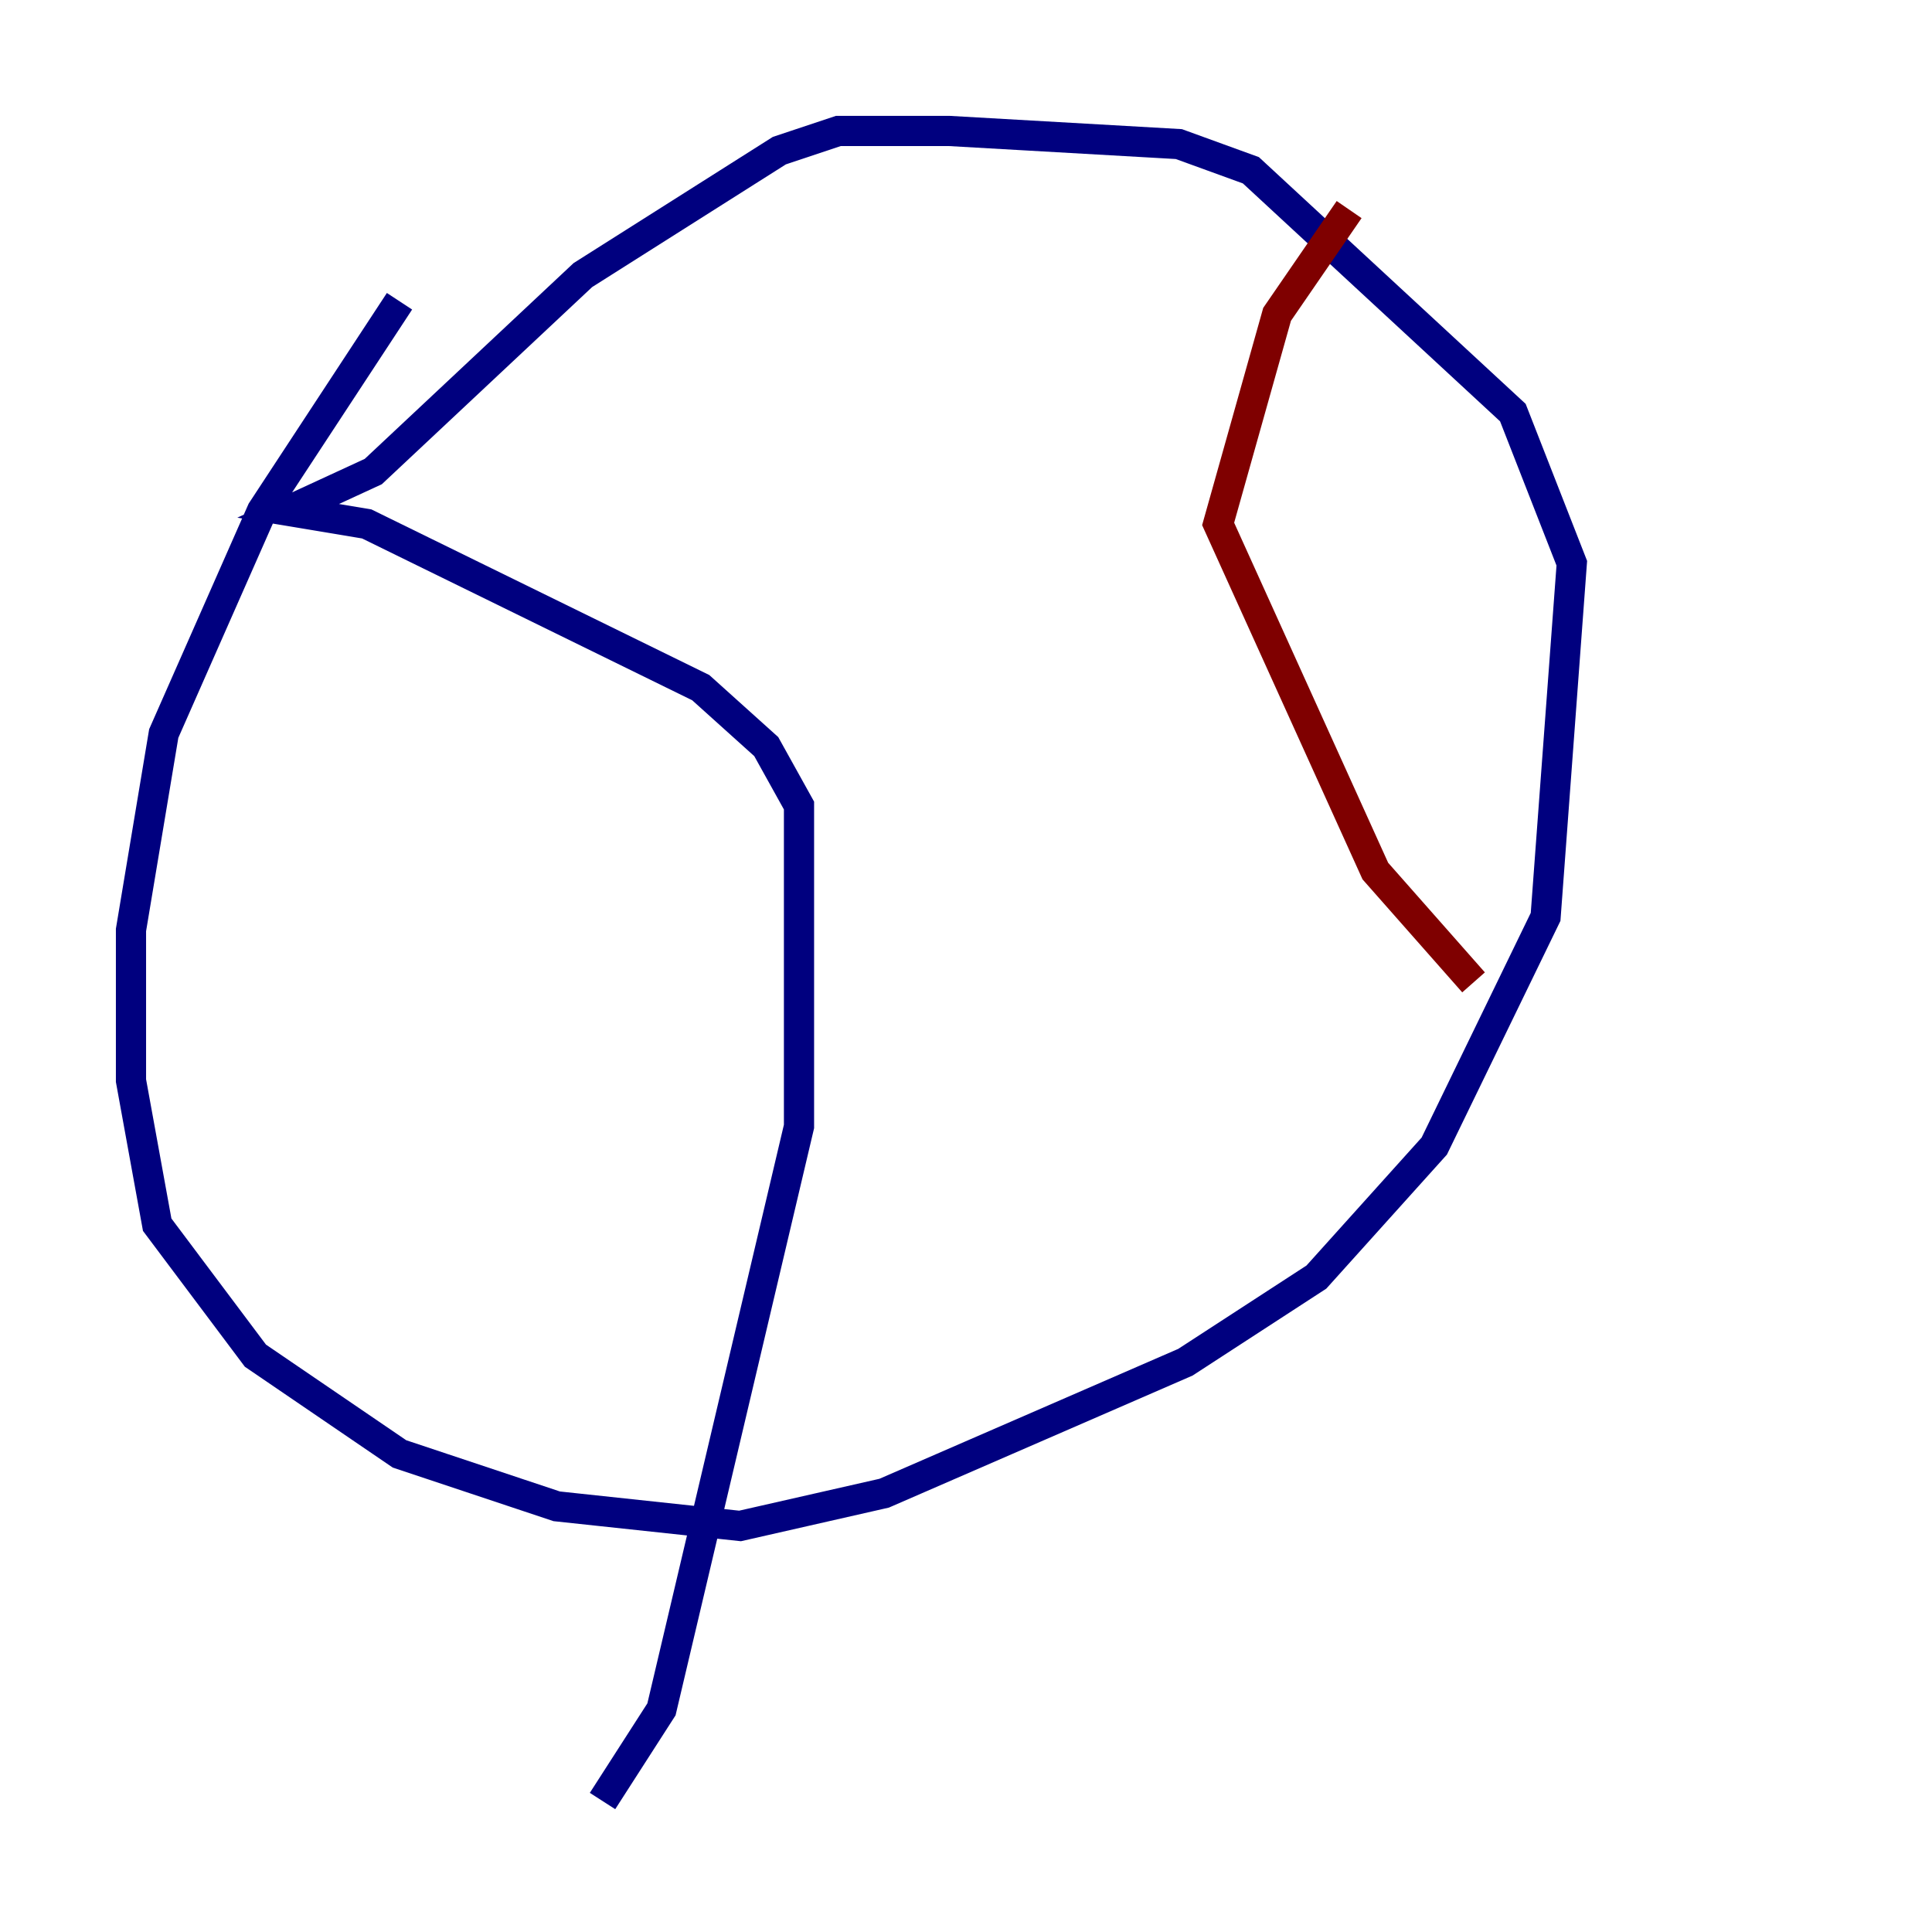 <?xml version="1.0" encoding="utf-8" ?>
<svg baseProfile="tiny" height="128" version="1.2" viewBox="0,0,128,128" width="128" xmlns="http://www.w3.org/2000/svg" xmlns:ev="http://www.w3.org/2001/xml-events" xmlns:xlink="http://www.w3.org/1999/xlink"><defs /><polyline fill="none" points="26.468,19.959 17.356,33.844 10.848,48.597 8.678,61.614 8.678,71.593 10.414,81.139 16.922,89.817 26.468,96.325 36.881,99.797 49.031,101.098 58.576,98.929 78.536,90.251 87.214,84.61 95.024,75.932 102.4,60.746 104.136,37.315 100.231,27.336 82.875,11.281 78.102,9.546 62.915,8.678 55.539,8.678 51.634,9.98 38.617,18.224 24.732,31.241 19.091,33.844 24.298,34.712 46.427,45.559 50.766,49.464 52.936,53.37 52.936,74.63 43.824,113.248 39.919,119.322" stroke="#00007f" stroke-width="2" /><polyline fill="none" points="89.383,13.885 84.61,20.827 80.705,34.712 91.119,57.709 97.627,65.085" stroke="#7f0000" stroke-width="2" /></svg>